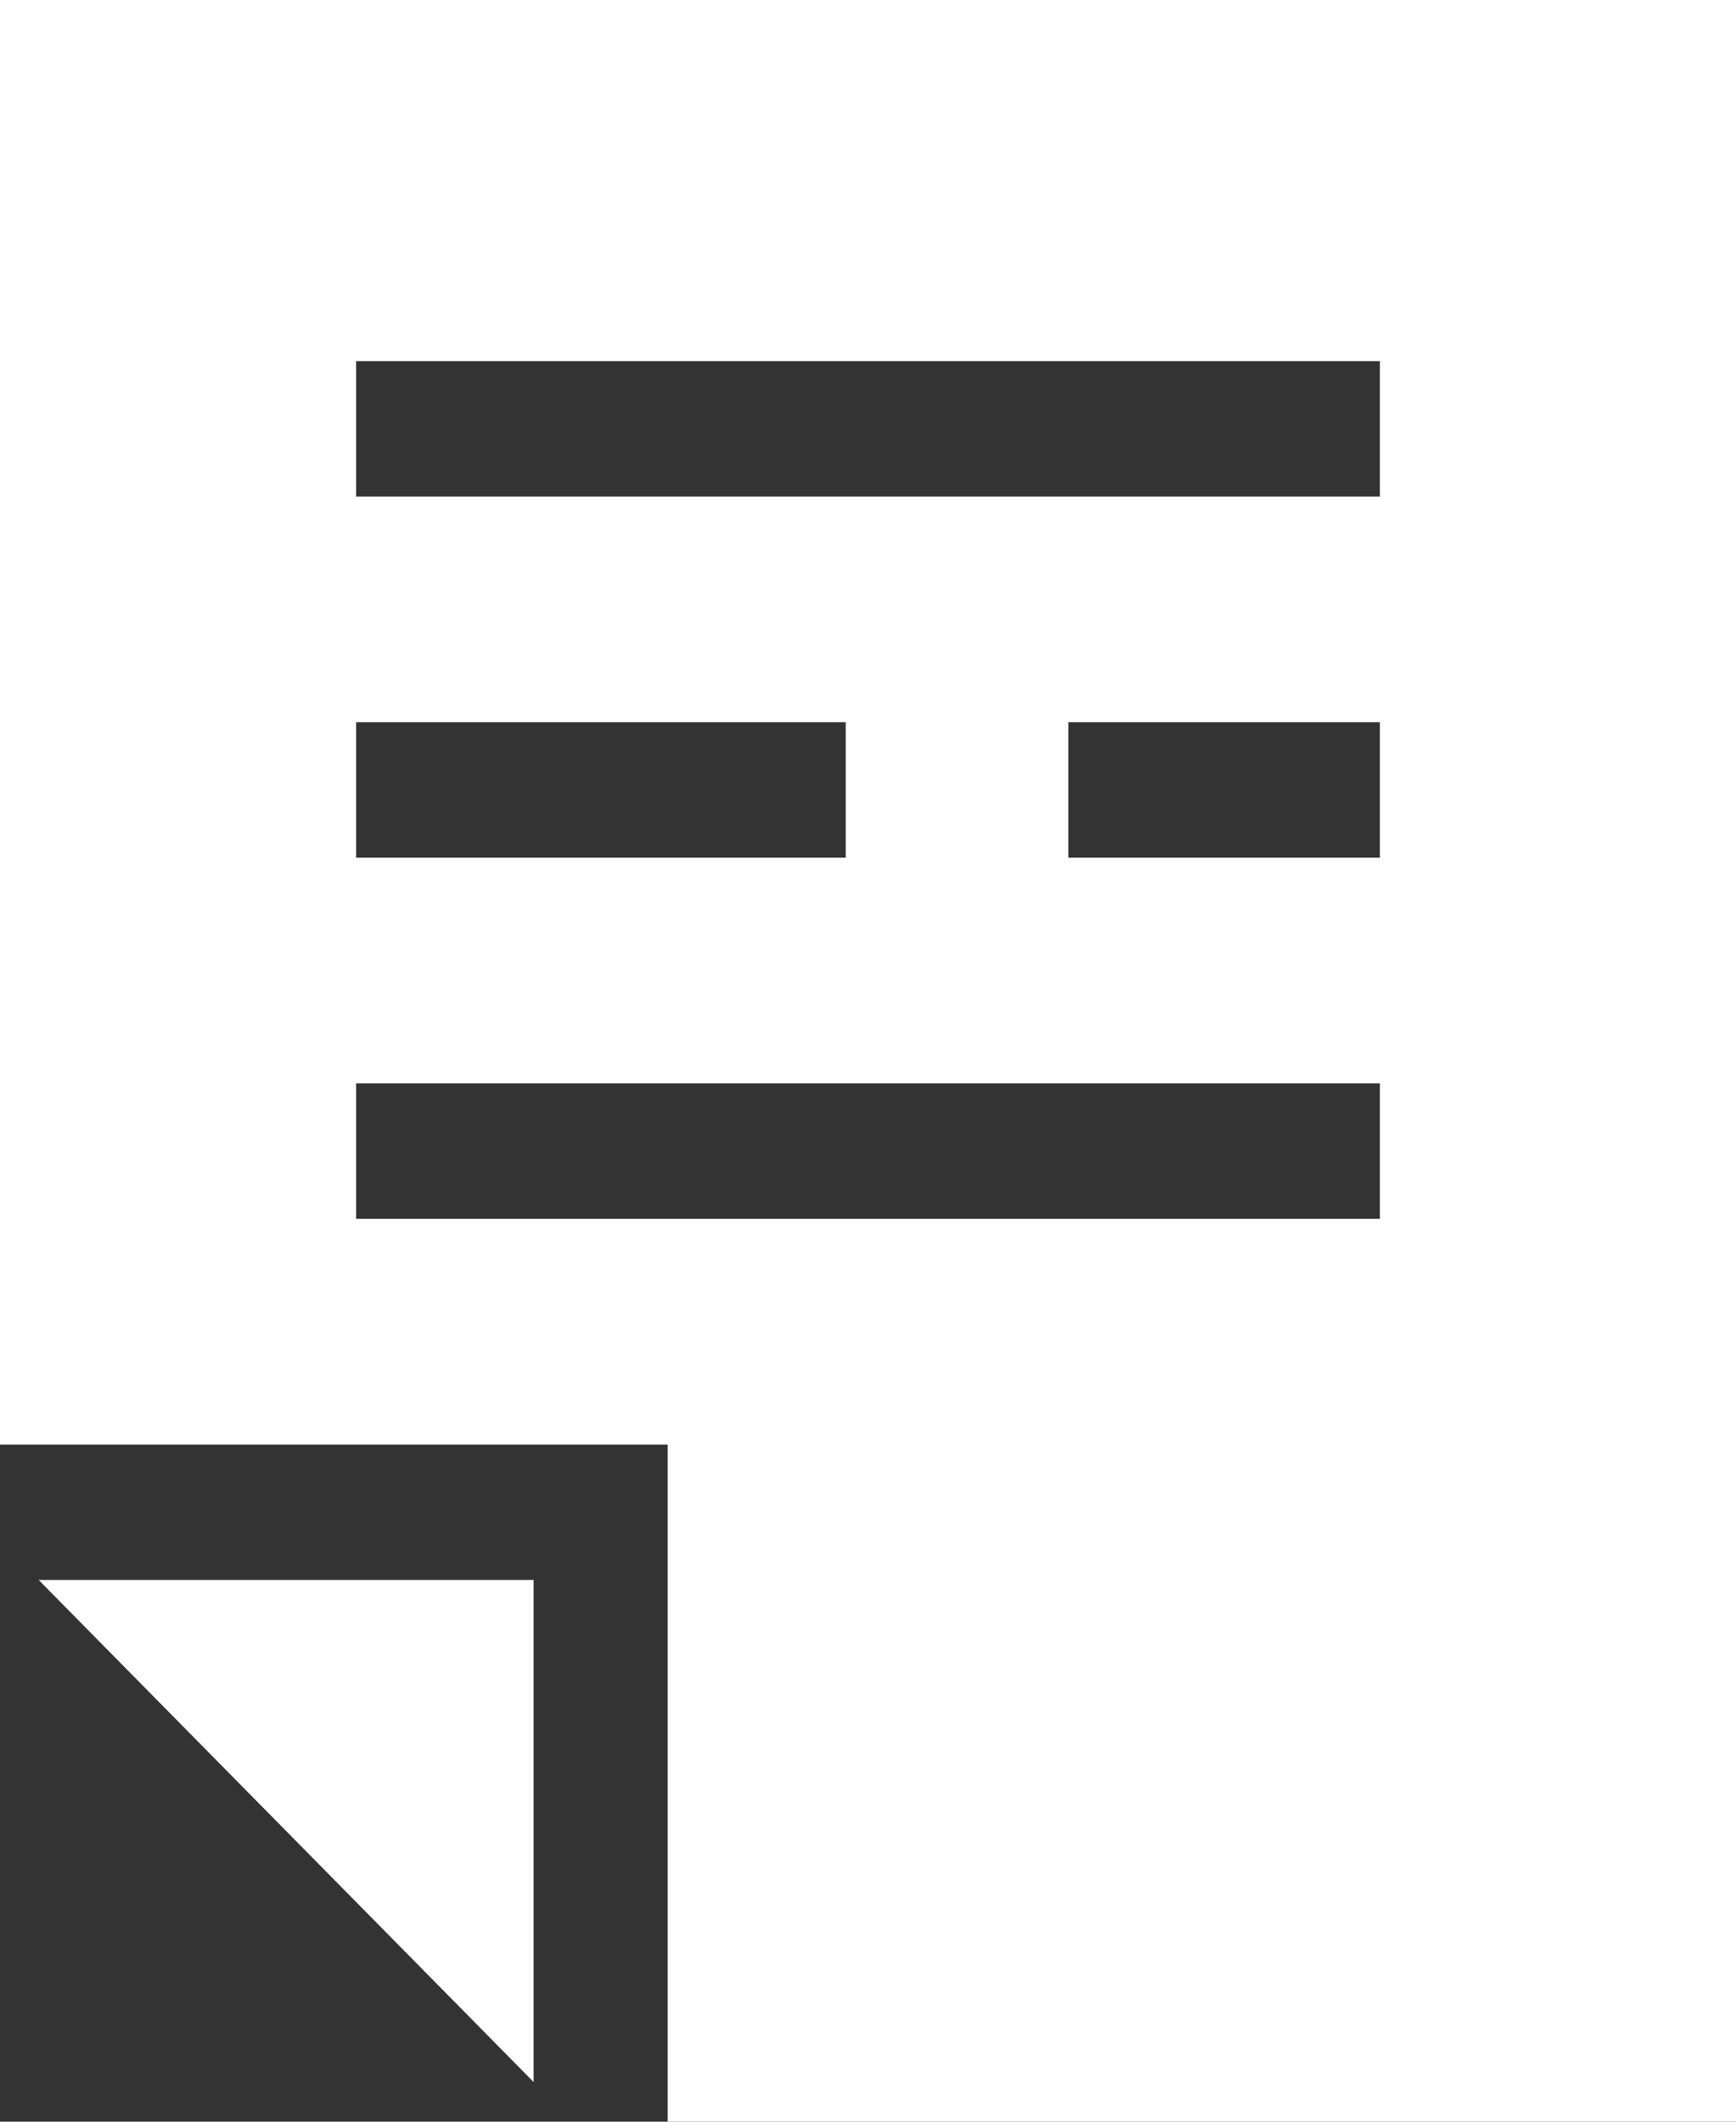 <svg width="18" height="22" viewBox="0 0 18 22" fill="none" xmlns="http://www.w3.org/2000/svg">
<rect x="0" y="0" width="18" height="22" fill="#333333" stroke="none"/>
<path d="M5.533 21.589V16.383H0.401L5.533 21.589Z" fill="white"/>
<path d="M0 0V14.979H6.923V22H18V0H0ZM3.692 7.489H8.769V8.894H3.692V7.489ZM14.308 12.638H3.692V11.234H14.308V12.638ZM14.308 8.894H11.077V7.489H14.308V8.894ZM14.308 5.149H3.692V3.745H14.308V5.149Z" fill="white"/>
</svg>

